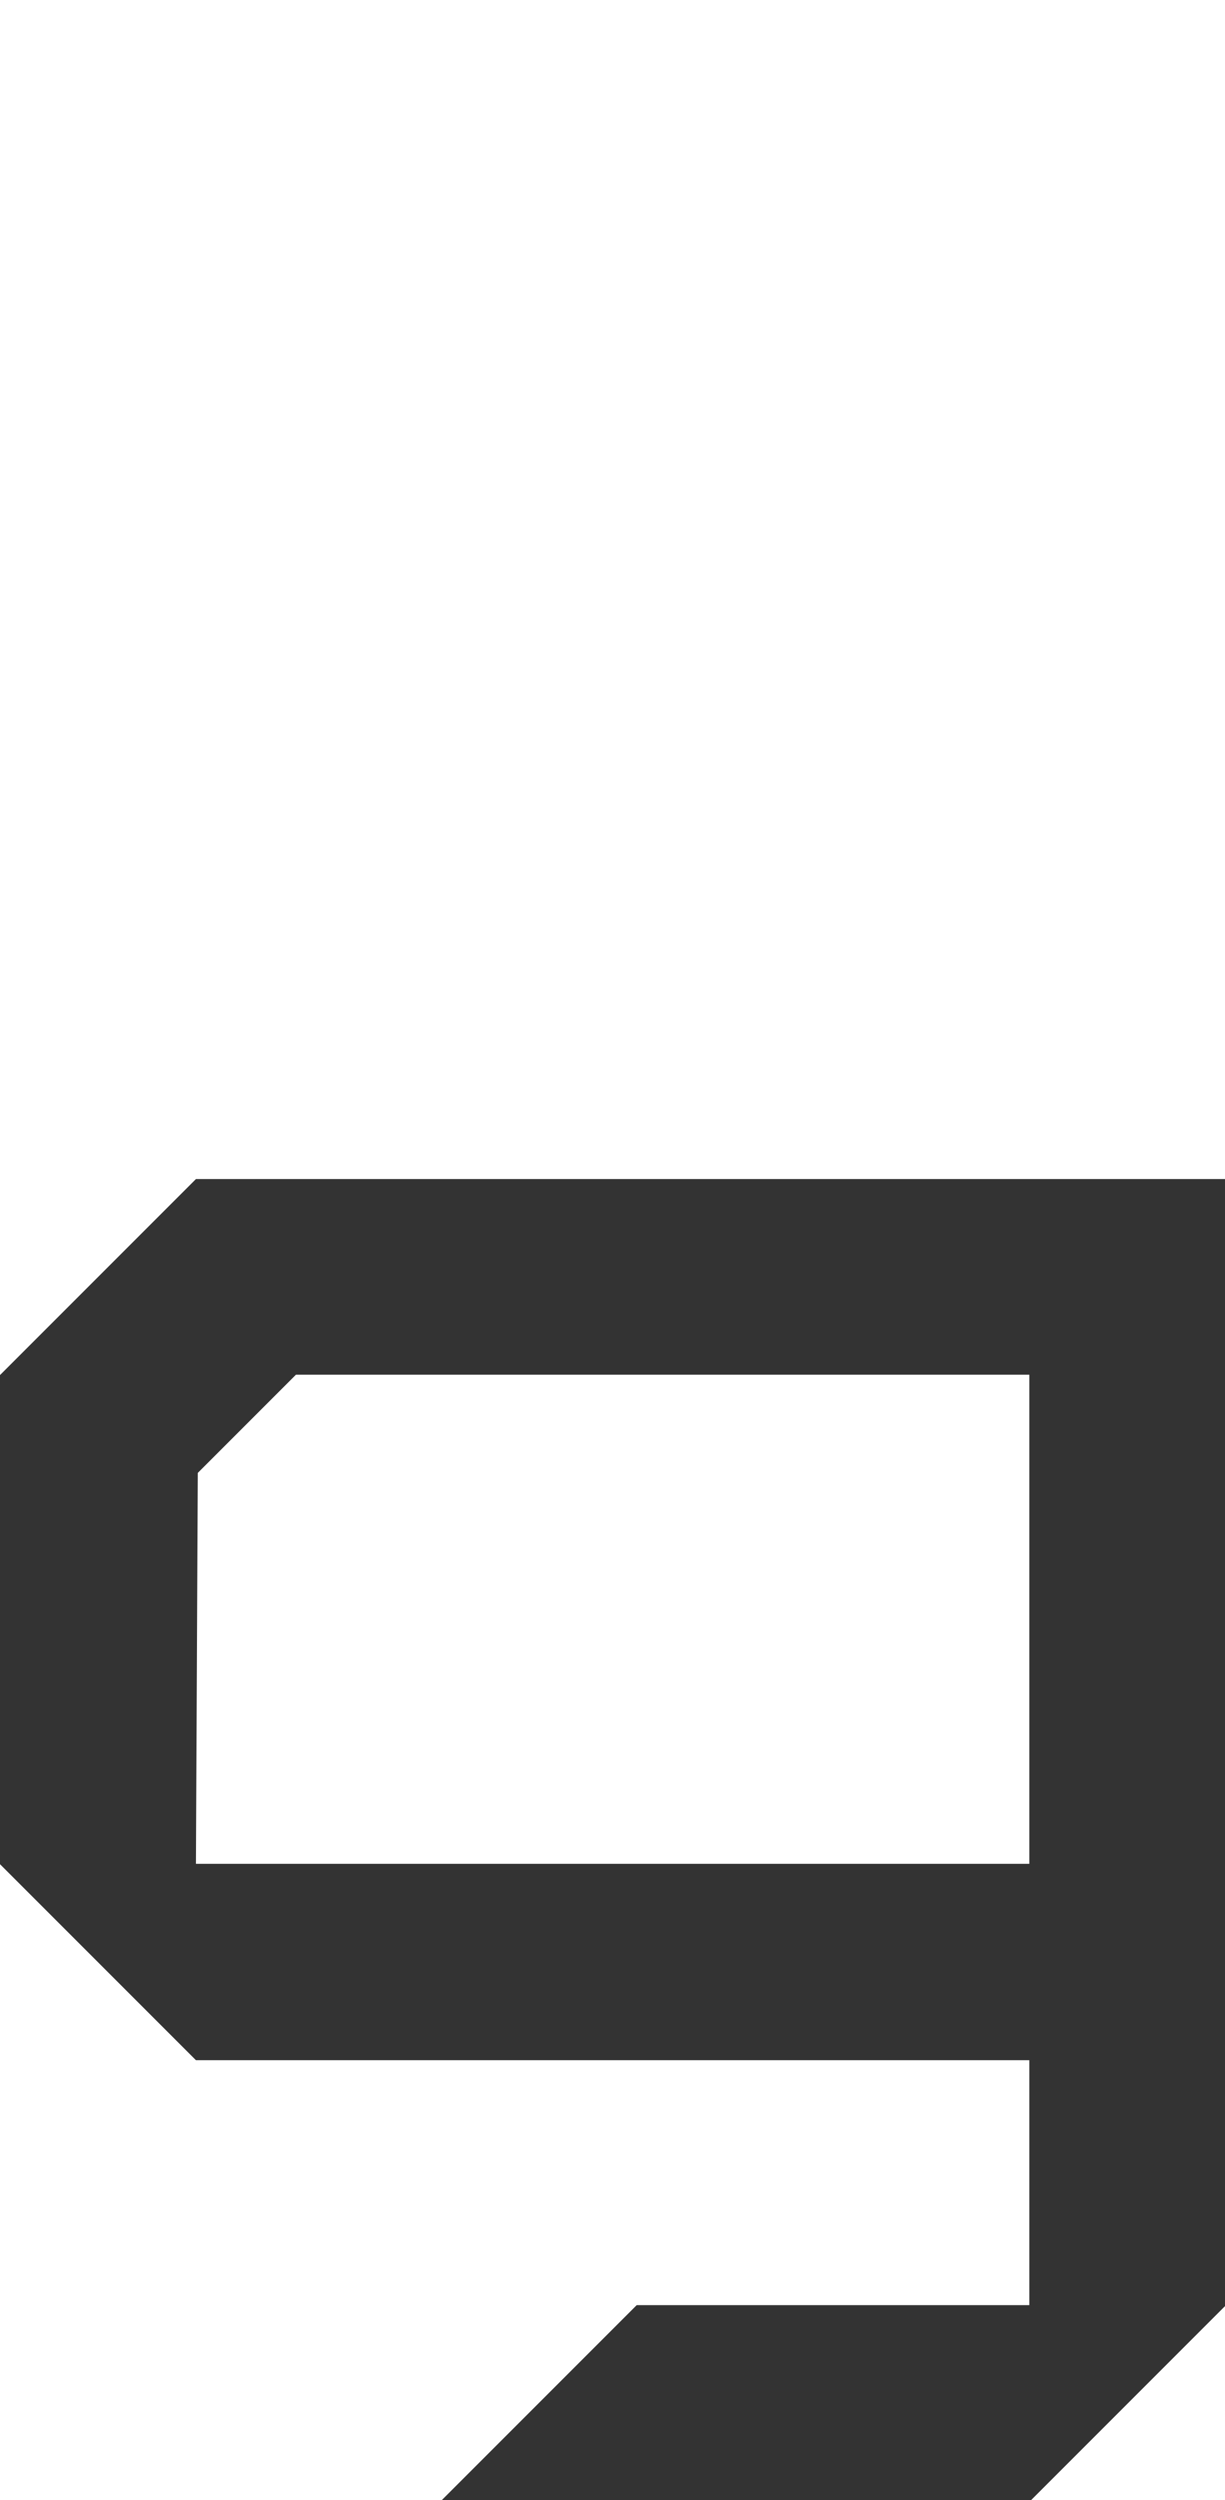 <svg width="125" height="255" version="1.1" viewBox="0 0 33.073 67.469" xmlns="http://www.w3.org/2000/svg">
 <path d="m11.9 67.5 5.29-5.29h10.6v-6.61h-22.5l-5.29-5.29 0-13.2 5.29-5.29 27.8-5e-5v30.4l-5.29 5.29zm-6.61-17.2h22.5v-13.2h-19.8l-2.65 2.65z" style="fill:#333"/>
</svg>
